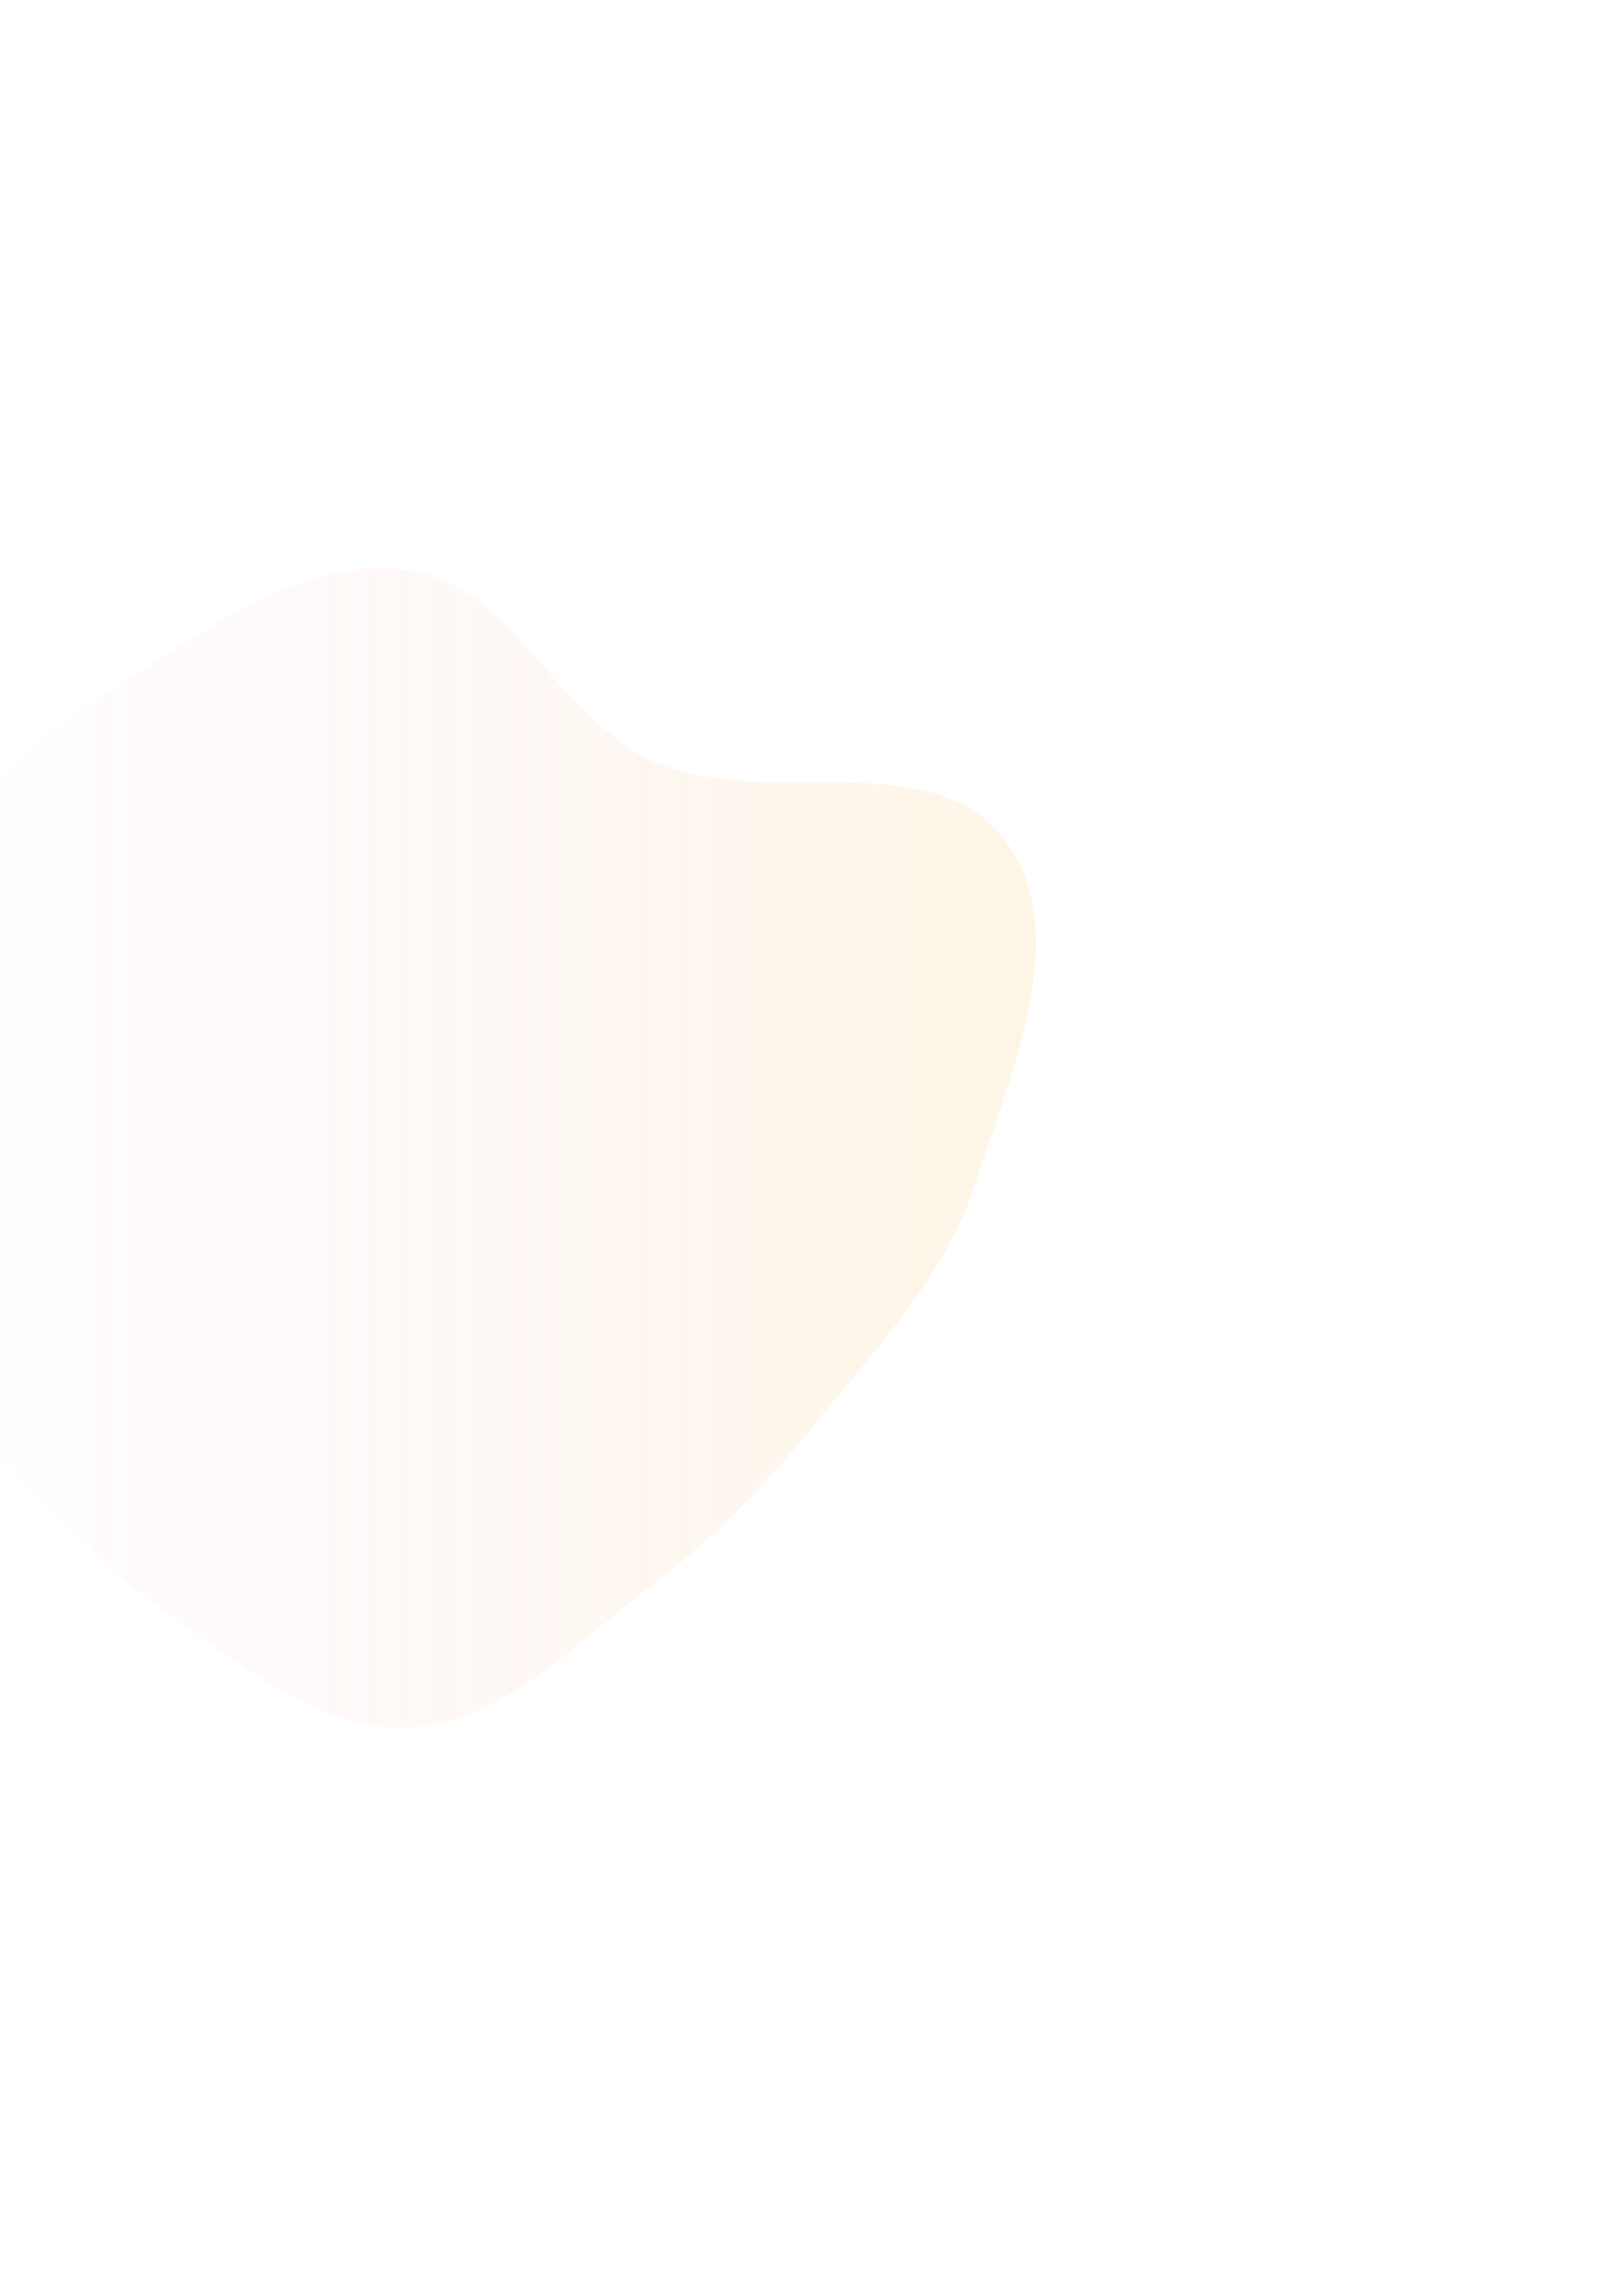 <svg width="1254" height="1795" fill="none" xmlns="http://www.w3.org/2000/svg"><g opacity=".3" filter="url(#a)"><path fill-rule="evenodd" clip-rule="evenodd" d="M762.801 924.466c-22.833 71.729-75.093 126.604-122.428 185.094-40.781 50.4-84.243 95.33-136.027 134.3-57.681 43.42-112.078 103.84-184.181 106.71-72.337 2.88-133.085-50.77-192.845-91.68-56.187-38.47-96.194-91.47-144.628-139.35-66.29-65.53-180.692-102.71-193.659-195.075-12.536-89.289 78.462-158.592 134.045-229.537C-27.66 632.052 27.326 576.361 94.981 533.962c69.472-43.538 144.095-99.815 225.184-87.887 80.955 11.909 115.378 115.275 189.967 148.957 86.957 39.268 216.557-14.894 274.656 60.856 55.59 72.479 5.729 181.51-21.987 268.578Z" fill="url(#b)" fill-opacity=".5"/></g><defs><linearGradient id="b" x1="809.957" y1="897.567" x2="-212.139" y2="897.567" gradientUnits="userSpaceOnUse"><stop stop-color="#F8C14F"/><stop offset="1" stop-color="#FFA6ED" stop-opacity="0"/></linearGradient><filter id="a" x="-656.139" y=".452" width="1910.1" height="1794.23" filterUnits="userSpaceOnUse" color-interpolation-filters="sRGB"><feFlood flood-opacity="0" result="BackgroundImageFix"/><feBlend in="SourceGraphic" in2="BackgroundImageFix" result="shape"/><feGaussianBlur stdDeviation="222" result="effect1_foregroundBlur_16656_178"/></filter></defs></svg>